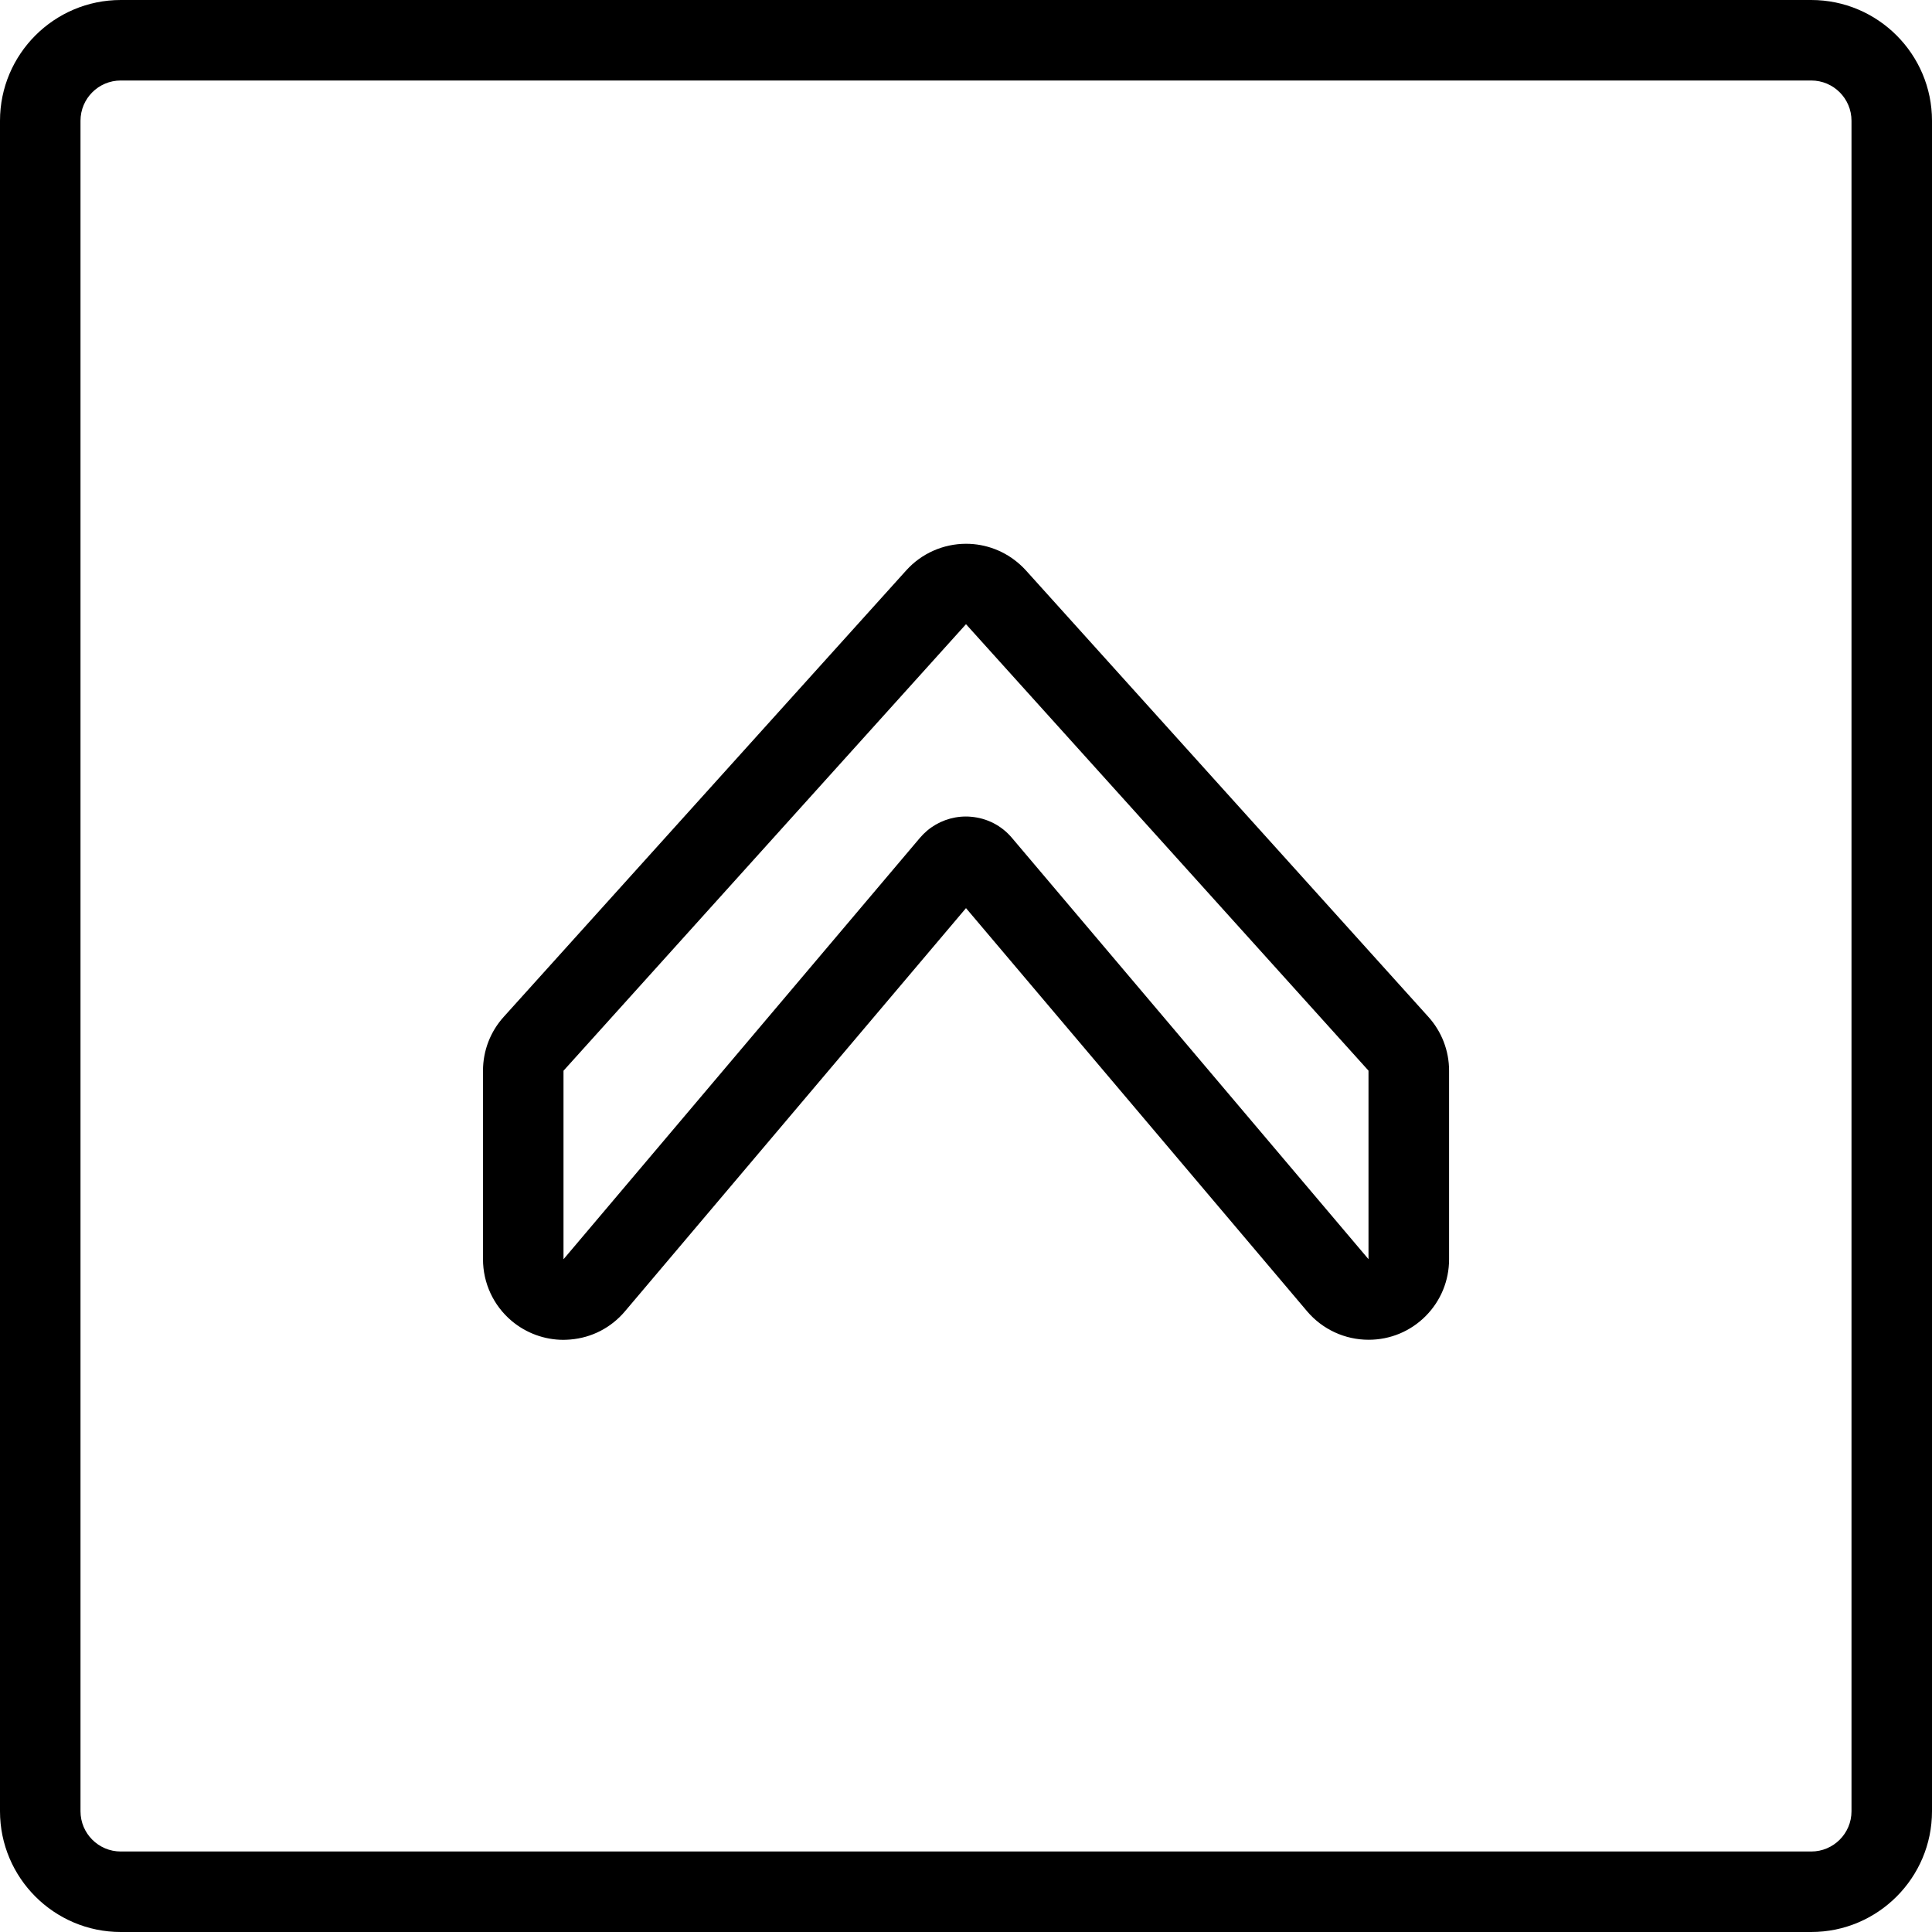 <?xml version="1.0" encoding="utf-8"?>
<!-- Generator: Adobe Illustrator 22.1.0, SVG Export Plug-In . SVG Version: 6.00 Build 0)  -->
<svg version="1.1" id="Light" xmlns="http://www.w3.org/2000/svg" xmlns:xlink="http://www.w3.org/1999/xlink" x="0px" y="0px"
	 viewBox="0 0 24 24" style="enable-background:new 0 0 24 24;" xml:space="preserve">
<g>
	<title>arrow-rectangle-up-1</title>
	<path d="M6.999,16.644c-0.235,0-0.464-0.084-0.644-0.236C6.129,16.217,6,15.938,6,15.643V13.3c0-0.248,0.092-0.486,0.258-0.669
		l5-5.546c0.189-0.21,0.46-0.33,0.743-0.33c0.248,0,0.486,0.092,0.67,0.258c0.025,0.022,0.047,0.045,0.069,0.068l5.004,5.551
		c0.165,0.183,0.257,0.42,0.257,0.668v2.343c0,0.267-0.104,0.518-0.292,0.707c-0.189,0.189-0.44,0.293-0.707,0.293
		c-0.296,0-0.574-0.129-0.765-0.354L12,11.281l-4.236,5.008c-0.172,0.204-0.413,0.329-0.68,0.351
		C7.055,16.642,7.027,16.644,6.999,16.644z M7,13.301l0,2.342l4.427-5.234c0.027-0.032,0.057-0.062,0.09-0.09
		c0.134-0.113,0.305-0.176,0.482-0.176c0.021,0,0.042,0.001,0.063,0.003c0.2,0.017,0.381,0.11,0.51,0.264L17,15.642l0-2.342
		l-5-5.546C12,7.754,7,13.301,7,13.301z"/>
	<path d="M1.5,24C0.673,24,0,23.327,0,22.5v-21C0,0.673,0.673,0,1.5,0h21C23.327,0,24,0.673,24,1.5v21c0,0.827-0.673,1.5-1.5,1.5
		H1.5z M1.5,1C1.224,1,1,1.224,1,1.5v21C1,22.776,1.224,23,1.5,23h21c0.276,0,0.5-0.224,0.5-0.5v-21C23,1.224,22.776,1,22.5,1H1.5z"
		/>
</g>
</svg>

